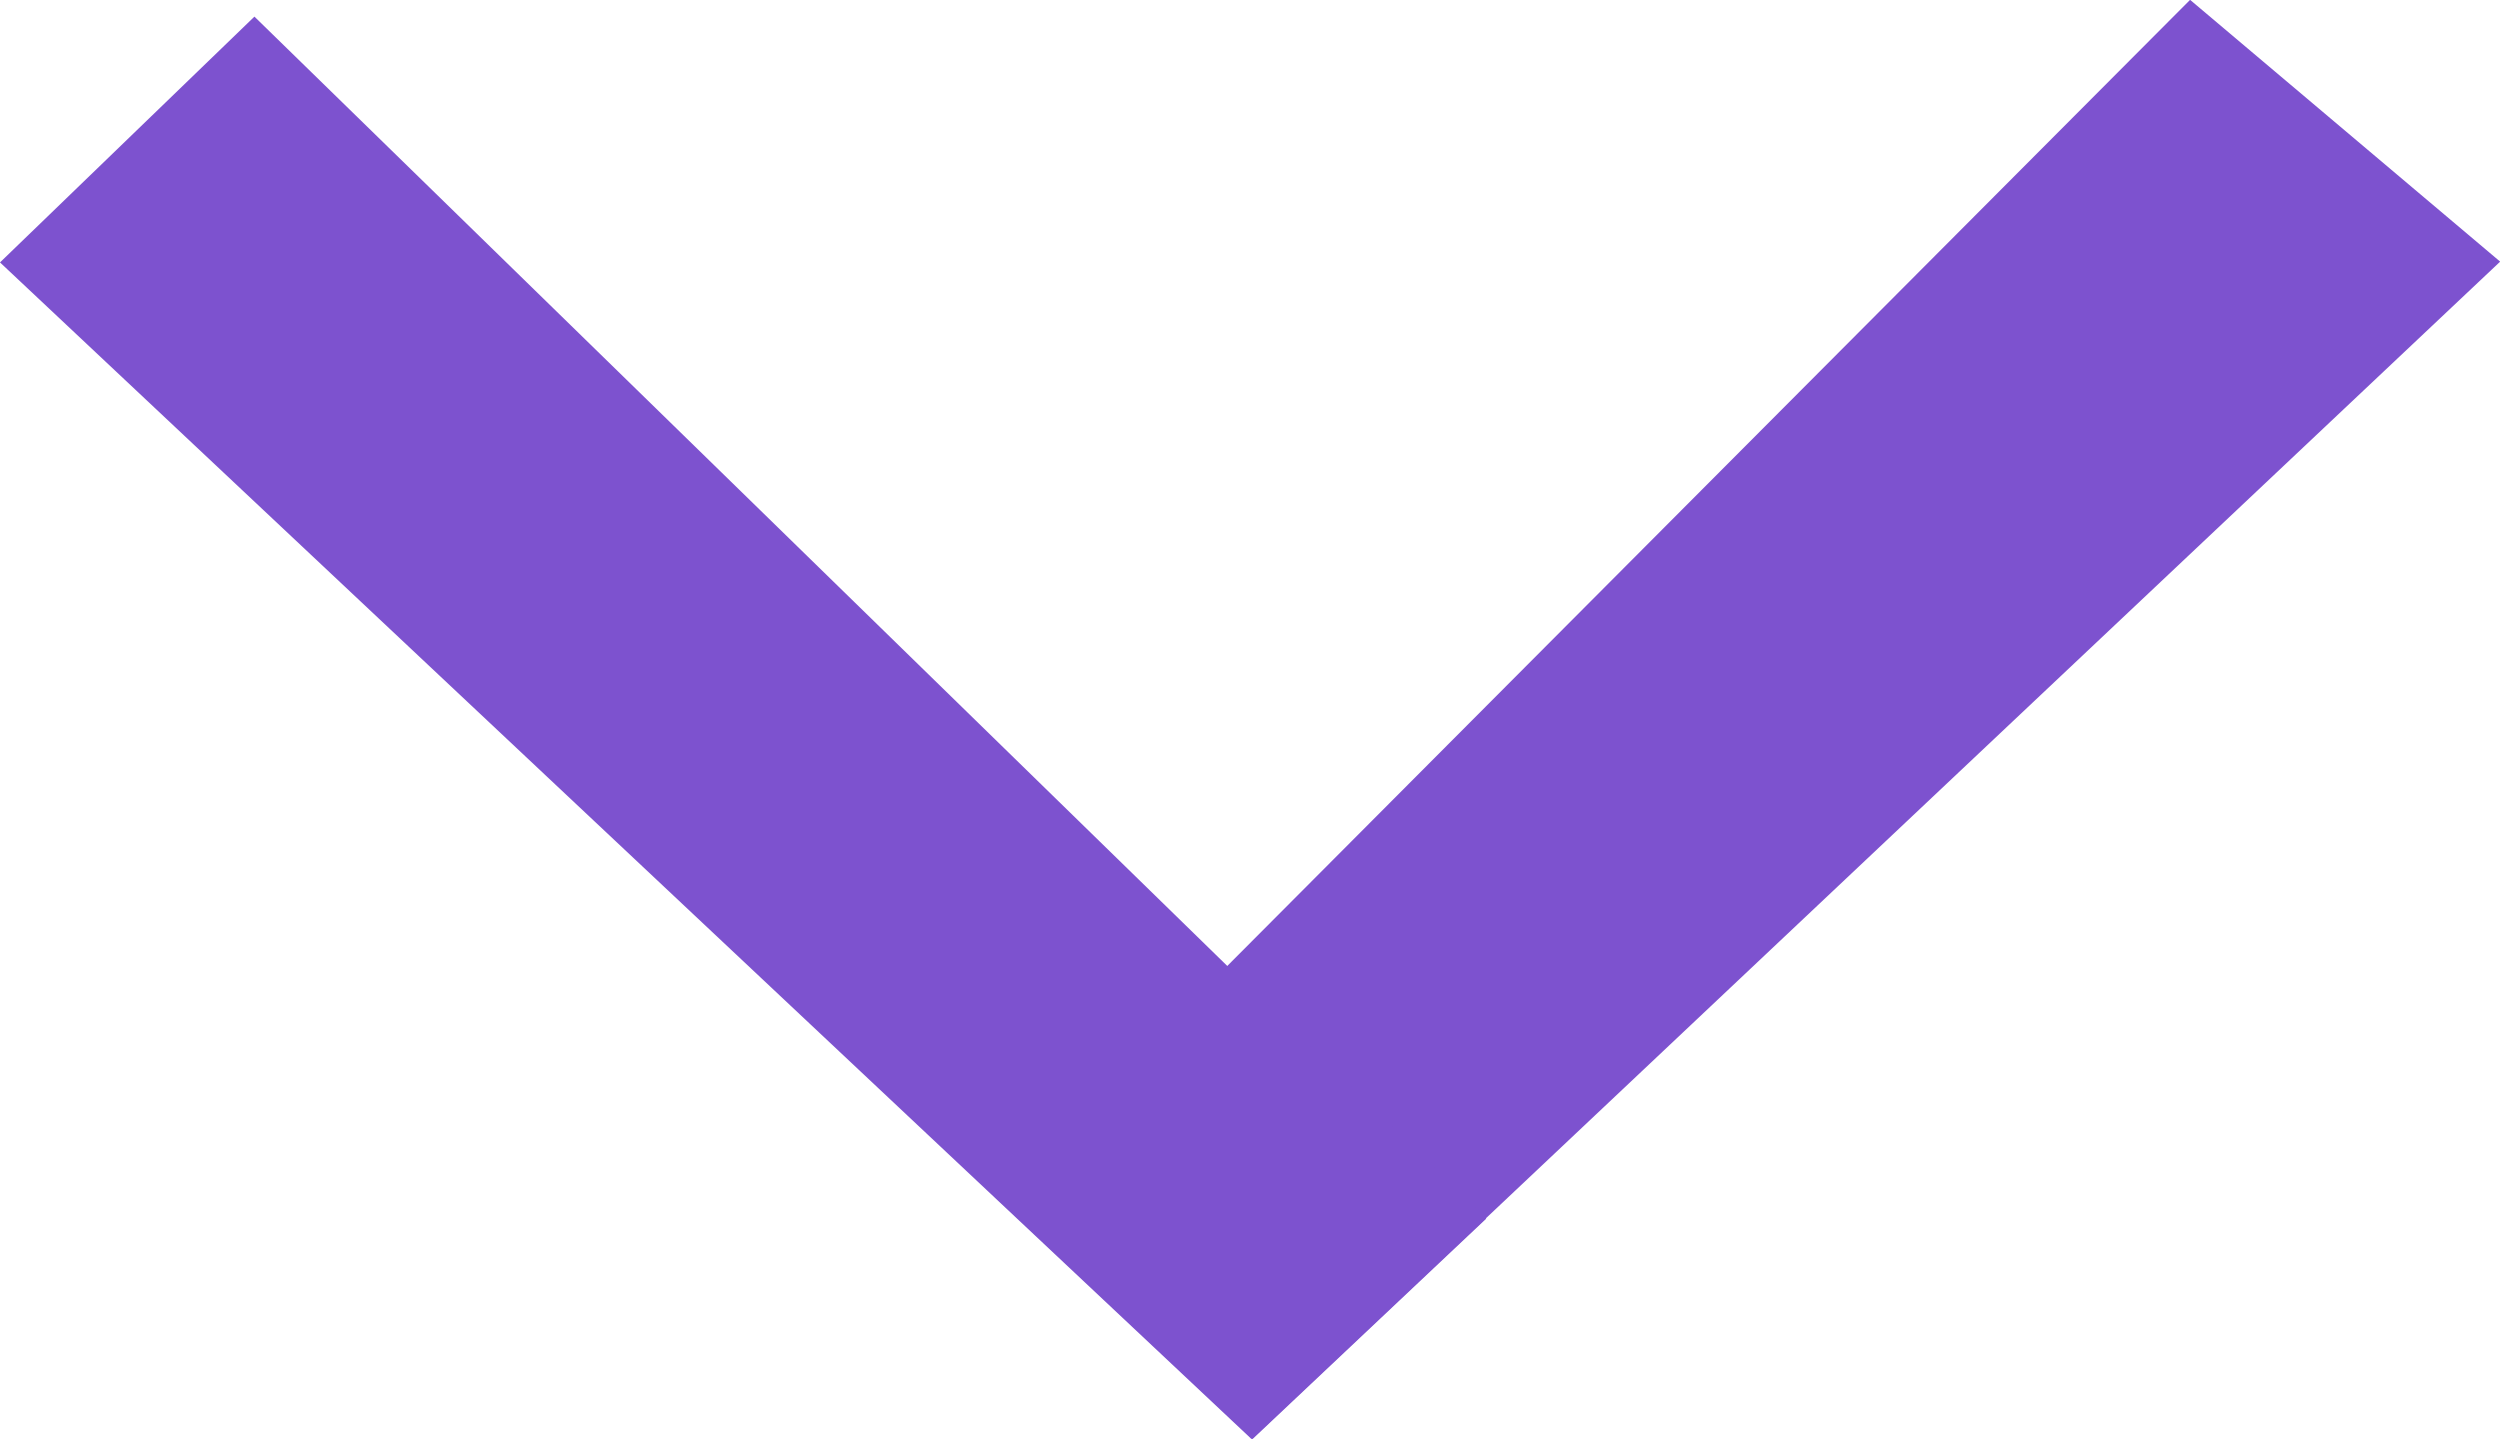 <svg id="Componente_2_1" data-name="Componente 2 – 1" xmlns="http://www.w3.org/2000/svg" width="15.948" height="9.179" viewBox="0 0 15.948 9.179">
  <path id="Trazado_479" data-name="Trazado 479" d="M269.058,288.778l7.617-7.643,1.978,1.67-7.961,7.509Z" transform="translate(-262.704 -281.136)" fill="#7d52cf"/>
  <path id="Trazado_480" data-name="Trazado 480" d="M271.848,290.3l1.494-1.409-7.858-7.668-1.623,1.568Z" transform="translate(-263.861 -281.117)" fill="#7d52cf"/>
</svg>
